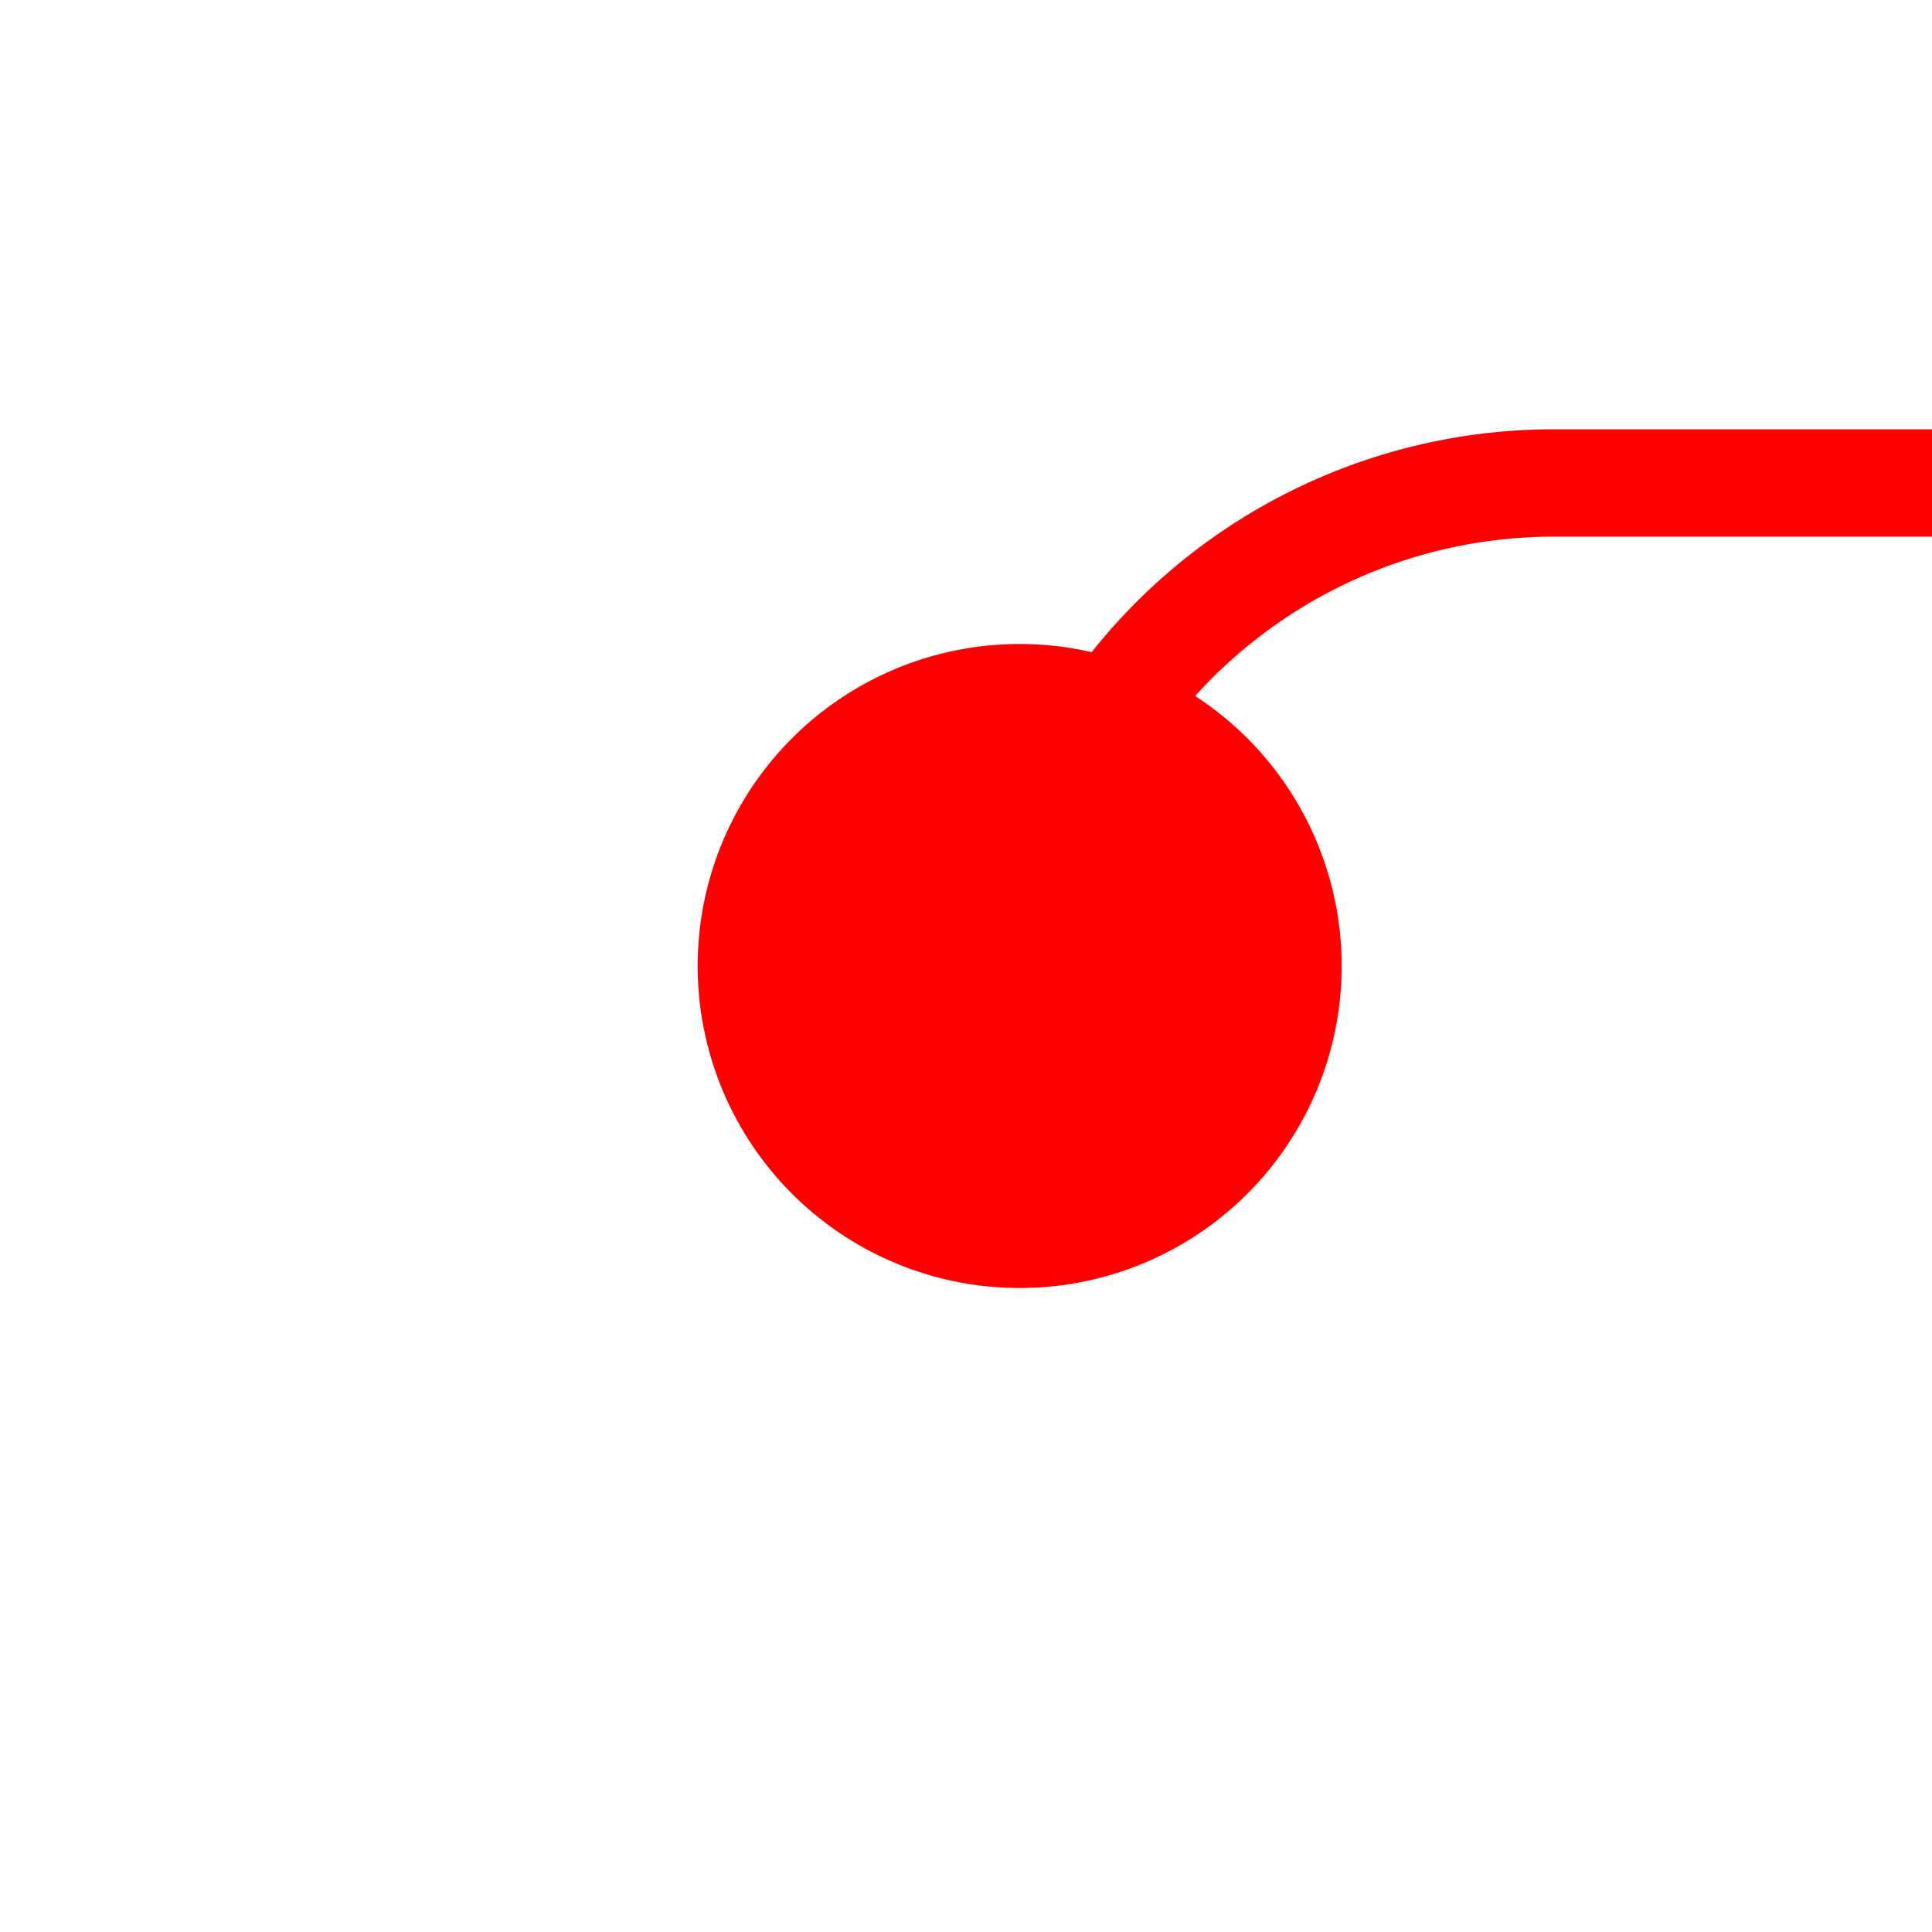 ﻿<?xml version="1.0" encoding="utf-8"?>
<svg version="1.1" xmlns:xlink="http://www.w3.org/1999/xlink" width="18px" height="18px" preserveAspectRatio="xMinYMid meet" viewBox="193 105  18 16" xmlns="http://www.w3.org/2000/svg">
  <path d="M 202.5 115  L 202.5 113  A 5 5 0 0 1 207.5 108.5 L 512 108.5  " stroke-width="1" stroke="#ff0000" fill="none" />
  <path d="M 202.5 110  A 3 3 0 0 0 199.5 113 A 3 3 0 0 0 202.5 116 A 3 3 0 0 0 205.5 113 A 3 3 0 0 0 202.5 110 Z M 511 103  L 511 114  L 512 114  L 512 103  L 511 103  Z " fill-rule="nonzero" fill="#ff0000" stroke="none" />
</svg>